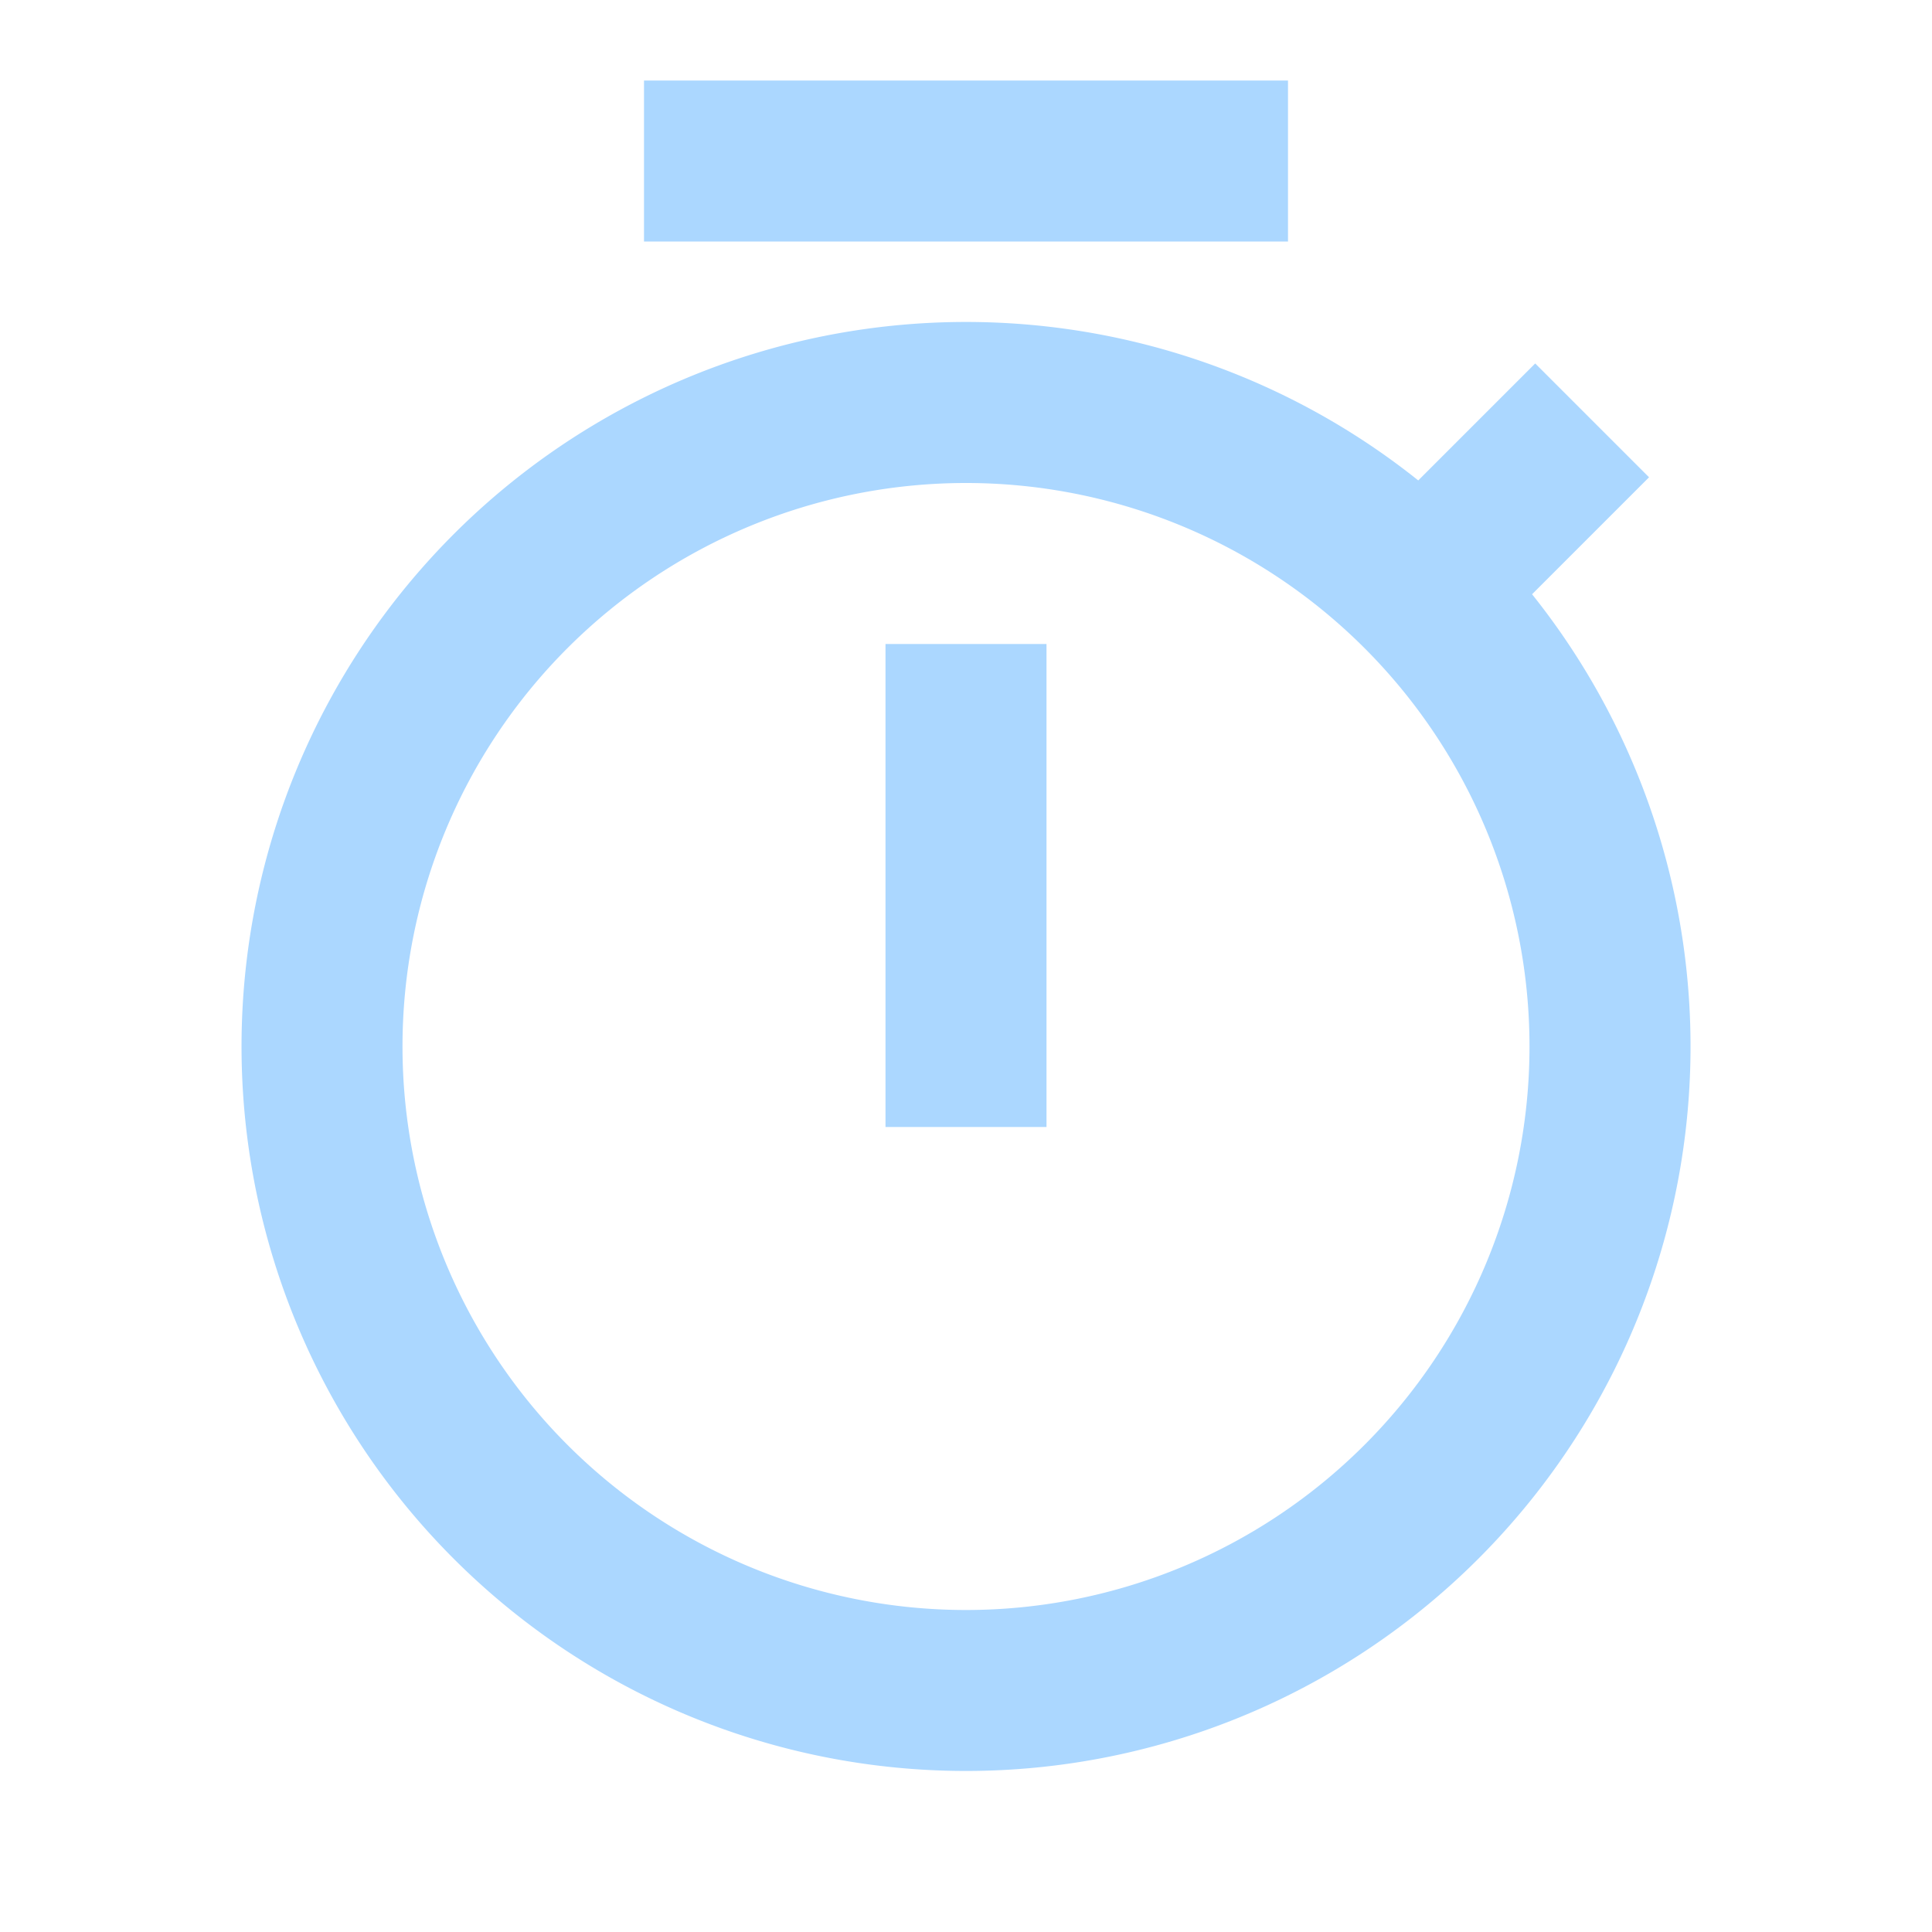 <svg xmlns="http://www.w3.org/2000/svg" viewBox="0 0 24 24" fill="#abd7ff" width="32" height="32">
    <path fill="none" d="M0 0h24v24H0z"/>
    <path d="M17.618 5.968l1.453-1.453 1.414 1.414-1.453 1.453a9 9 0 1 1-1.414-1.414zM12 20a7 7 0 1 0 0-14 7 7 0 0 0 0 14zM11 8h2v6h-2V8zM8 1h8v2H8V1z"/>
</svg>